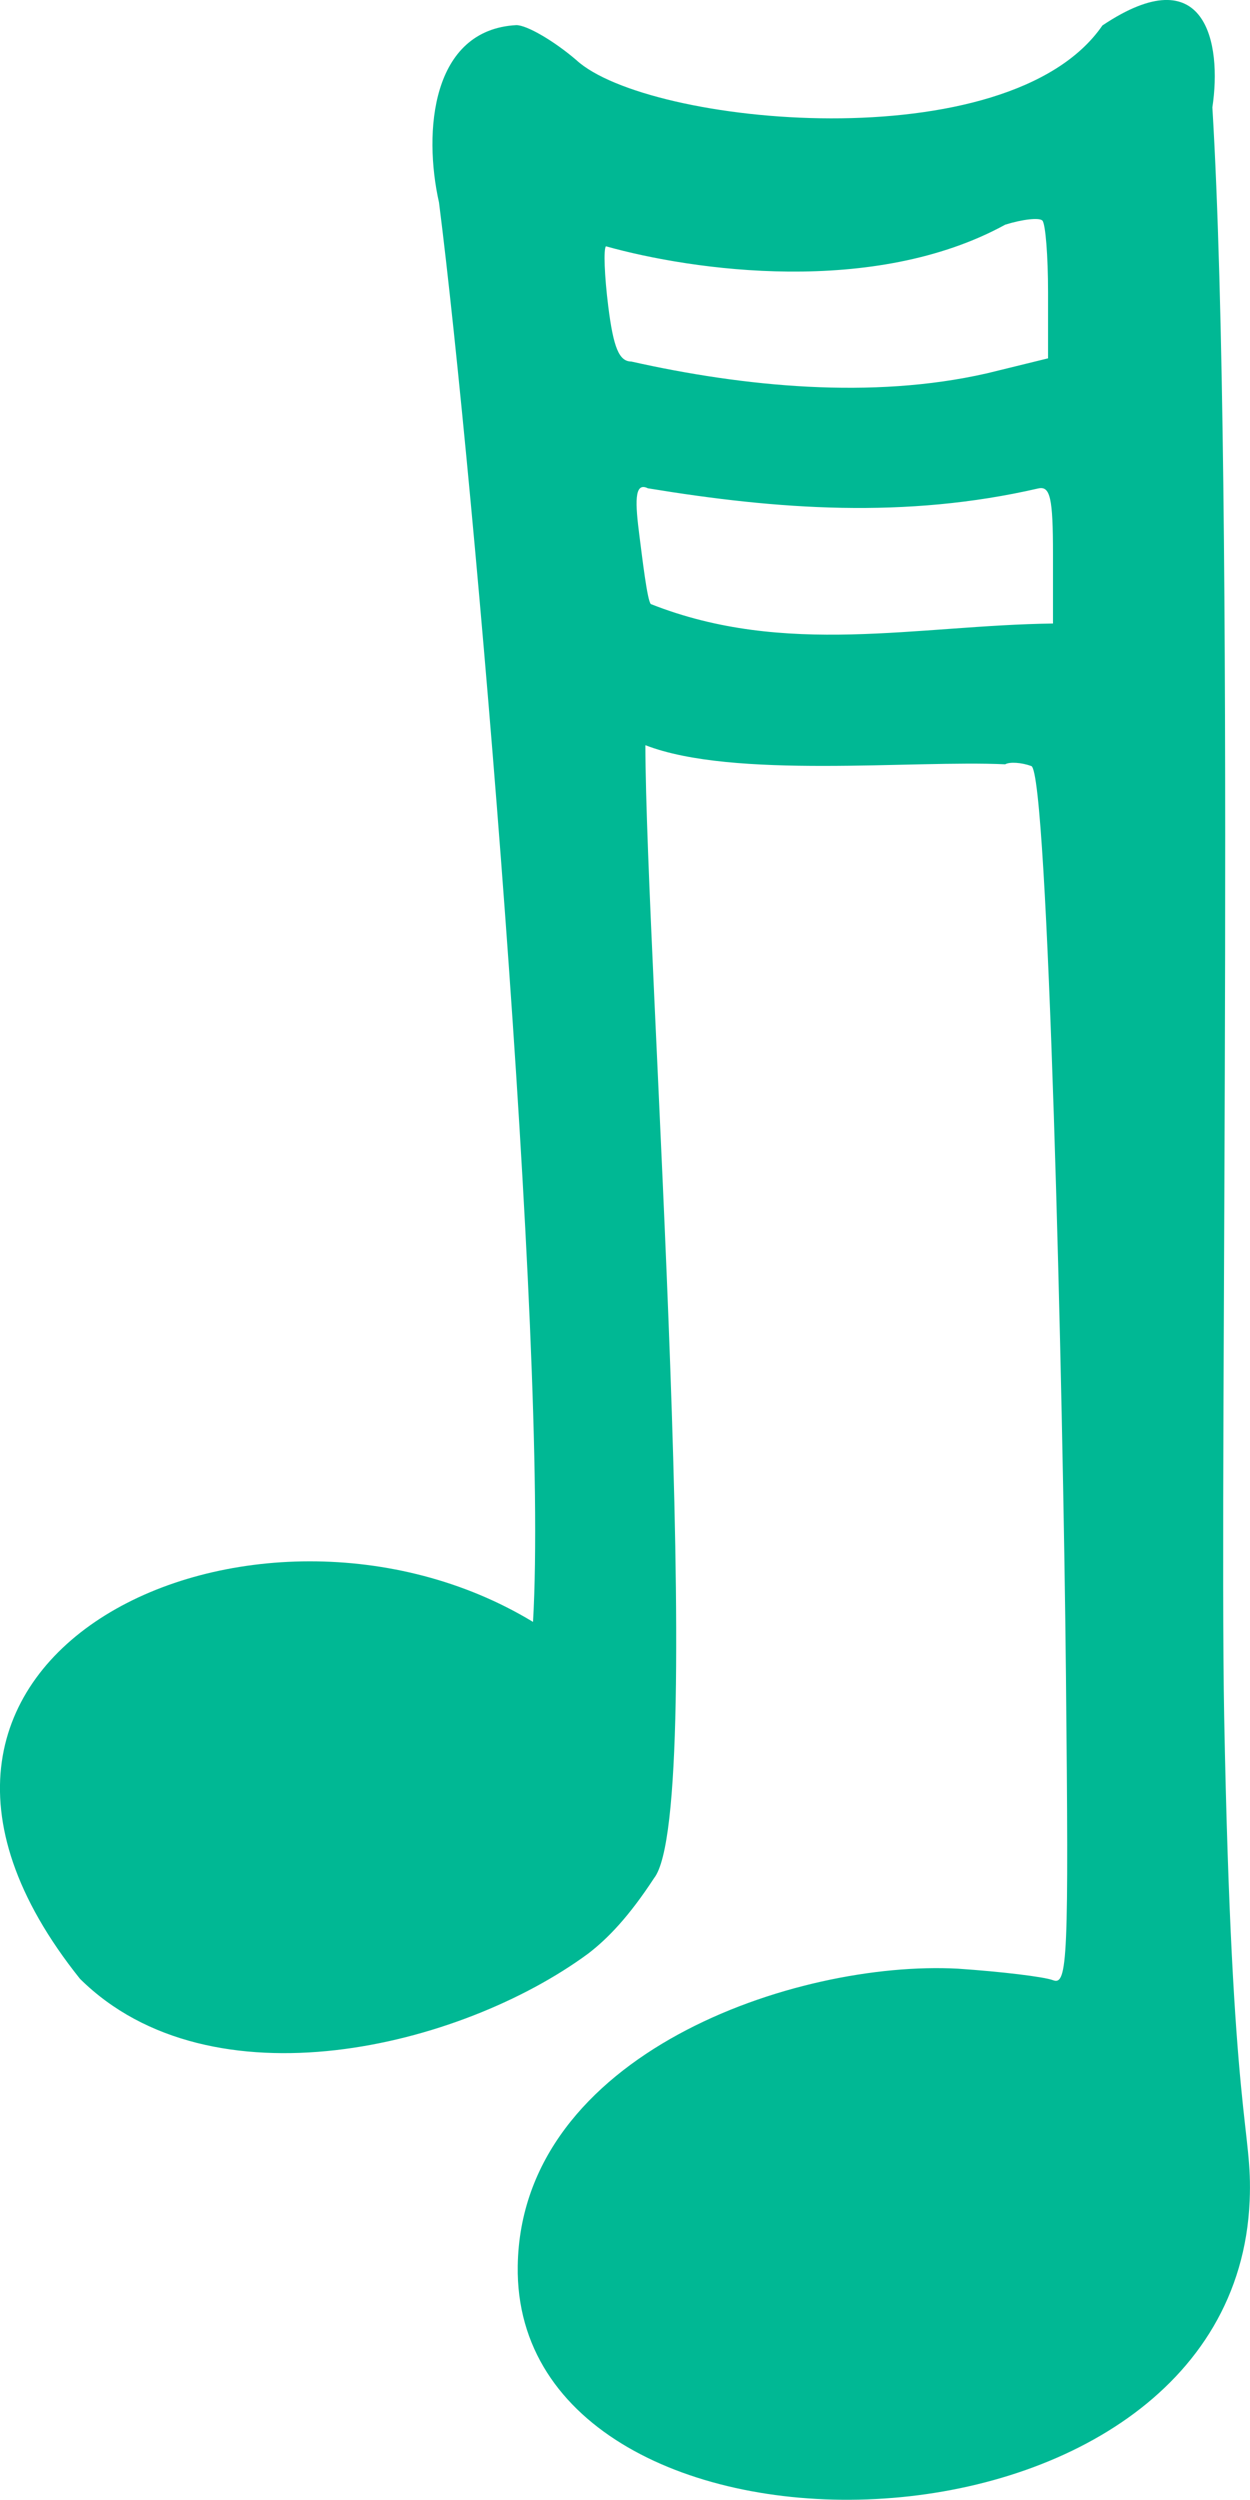 <?xml version="1.0" ?><svg height="89.161mm" viewBox="0 0 44.584 89.161" width="44.584mm" xmlns="http://www.w3.org/2000/svg">
    <path d="m 7.489,44.223 c 0.12,-7.574 9.921,-10.906 15.695,-10.599 1.552,0.105 3.081,0.29 3.396,0.411 0.524,0.201 0.564,-0.739 0.463,-10.812 -0.103,-10.278 -0.639,-32.276 -1.235,-32.493 -0.352,-0.128 -0.772,-0.156 -0.933,-0.062 -3.289,-0.156 -9.703,0.535 -12.833,-0.682 0.013,7.63 2.247,37.953 0.309,40.41 -0.89,1.361 -1.639,2.145 -2.346,2.688 -4.557,3.36 -13.454,5.531 -18.129,0.902 -9.322,-11.657 6.341,-18.681 16.158,-12.73 0.563,-9.637 -2.106,-40.843 -3.353,-50.626 -0.567,-2.527 -0.269,-6.163 2.758,-6.327 0.376,0 1.337,0.559 2.136,1.243 2.534,2.341 15.431,3.623 18.768,-1.231 3.685,-2.468 4.268,0.626 3.922,2.921 0.829,13.782 0.242,47.734 0.421,57.39 0.275,14.658 1.017,14.69 0.909,17.271 C 33.028,55.526 7.305,55.876 7.489,44.223 Z M 26.58,-16.823 c 0,-2.014 -0.098,-2.447 -0.529,-2.348 -4.734,1.09 -9.31,0.753 -13.92,-0.006 -0.502,-0.249 -0.449,0.549 -0.299,1.712 0.096,0.741 0.278,2.308 0.405,2.418 4.806,1.898 9.491,0.756 14.343,0.693 z m -2.381,-6.448 2.205,-0.541 v -2.356 c 0,-1.296 -0.091,-2.447 -0.203,-2.559 -0.112,-0.112 -0.707,-0.045 -1.323,0.147 -4.684,2.568 -11.154,1.638 -14.242,0.772 -0.091,0.091 -0.054,1.052 0.081,2.135 0.185,1.484 0.388,1.971 0.823,1.975 4.012,0.9 8.586,1.352 12.659,0.426 z" fill="#00B894" transform="translate(10.977,36.593)"/>
</svg>